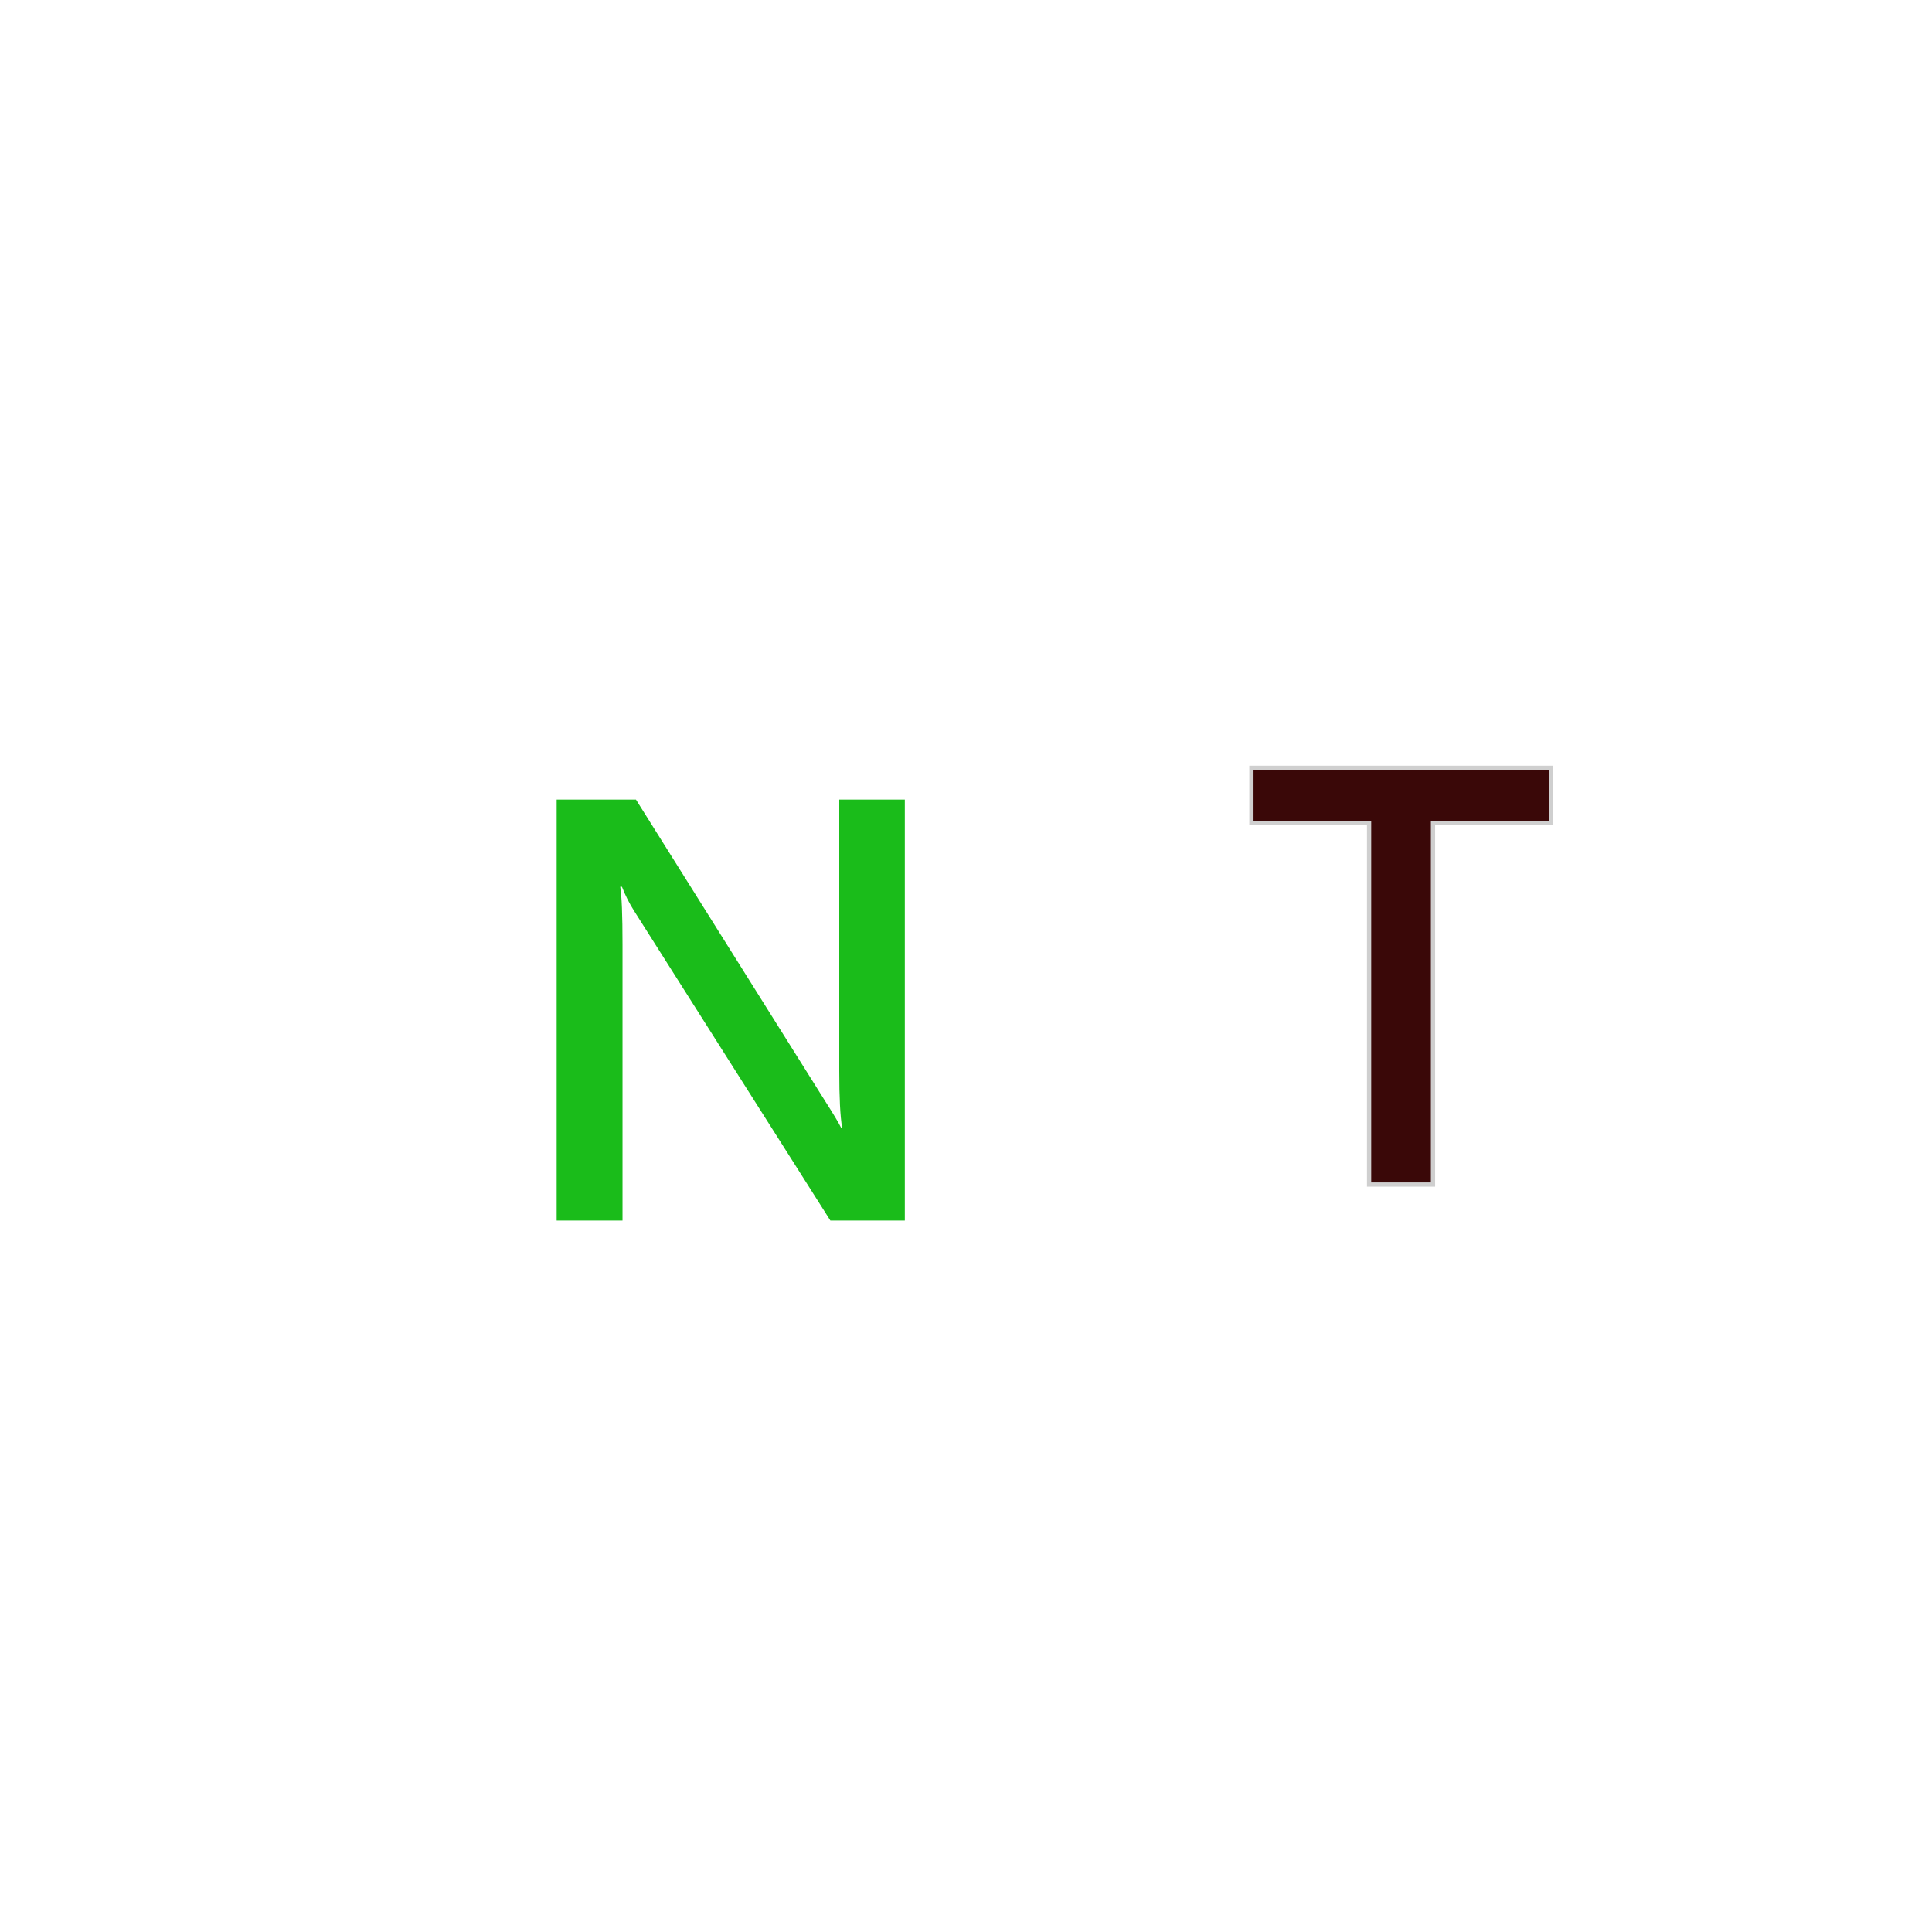 <svg width="456" height="456" viewBox="0 0 456 456" fill="none" xmlns="http://www.w3.org/2000/svg">
<path d="M105.5 281.609C102.797 281.609 100.499 280.708 98.607 278.907C96.715 277.059 95.769 274.865 95.769 272.324C95.769 269.737 96.715 267.521 98.607 265.673C100.499 263.825 102.797 262.901 105.5 262.901C108.249 262.901 110.568 263.825 112.461 265.673C114.398 267.521 115.366 269.737 115.366 272.324C115.366 274.865 114.398 277.059 112.461 278.907C110.568 280.708 108.249 281.609 105.5 281.609Z" fill="white"/>
<g filter="url(#filter0_dd_101_5)">
<path d="M213.561 280.084H195.99L149.7 207.054C148.528 205.207 147.559 203.289 146.794 201.303H146.388C146.748 203.428 146.929 207.978 146.929 214.953V280.084H131.385V180.724H150.104L194.842 252.022C196.734 254.979 197.951 257.012 198.491 258.12H198.761C198.311 255.487 198.086 251.03 198.086 244.747V180.724H213.561V280.084Z" fill="#1ABC1A"/>
</g>
<path d="M289.251 280.084H234.851V180.724H287.089V194.721H250.935V222.852H284.251V236.779H250.935V266.157H289.251V280.084Z" fill="white"/>
<path d="M366.065 181.224V194.221H338.222V279.585H323.138V194.221H295.363V181.224H366.065Z" fill="#3A0808" stroke="#CFCFCF"/>
<defs>
<filter id="filter0_dd_101_5" x="127.385" y="180.724" width="90.176" height="107.36" filterUnits="userSpaceOnUse" color-interpolation-filters="sRGB">
<feFlood flood-opacity="0" result="BackgroundImageFix"/>
<feColorMatrix in="SourceAlpha" type="matrix" values="0 0 0 0 0 0 0 0 0 0 0 0 0 0 0 0 0 0 127 0" result="hardAlpha"/>
<feOffset dy="4"/>
<feGaussianBlur stdDeviation="2"/>
<feComposite in2="hardAlpha" operator="out"/>
<feColorMatrix type="matrix" values="0 0 0 0 0 0 0 0 0 0 0 0 0 0 0 0 0 0 0.25 0"/>
<feBlend mode="normal" in2="BackgroundImageFix" result="effect1_dropShadow_101_5"/>
<feColorMatrix in="SourceAlpha" type="matrix" values="0 0 0 0 0 0 0 0 0 0 0 0 0 0 0 0 0 0 127 0" result="hardAlpha"/>
<feOffset dy="4"/>
<feGaussianBlur stdDeviation="2"/>
<feComposite in2="hardAlpha" operator="out"/>
<feColorMatrix type="matrix" values="0 0 0 0 0 0 0 0 0 0 0 0 0 0 0 0 0 0 0.25 0"/>
<feBlend mode="normal" in2="effect1_dropShadow_101_5" result="effect2_dropShadow_101_5"/>
<feBlend mode="normal" in="SourceGraphic" in2="effect2_dropShadow_101_5" result="shape"/>
</filter>
</defs>
</svg>
